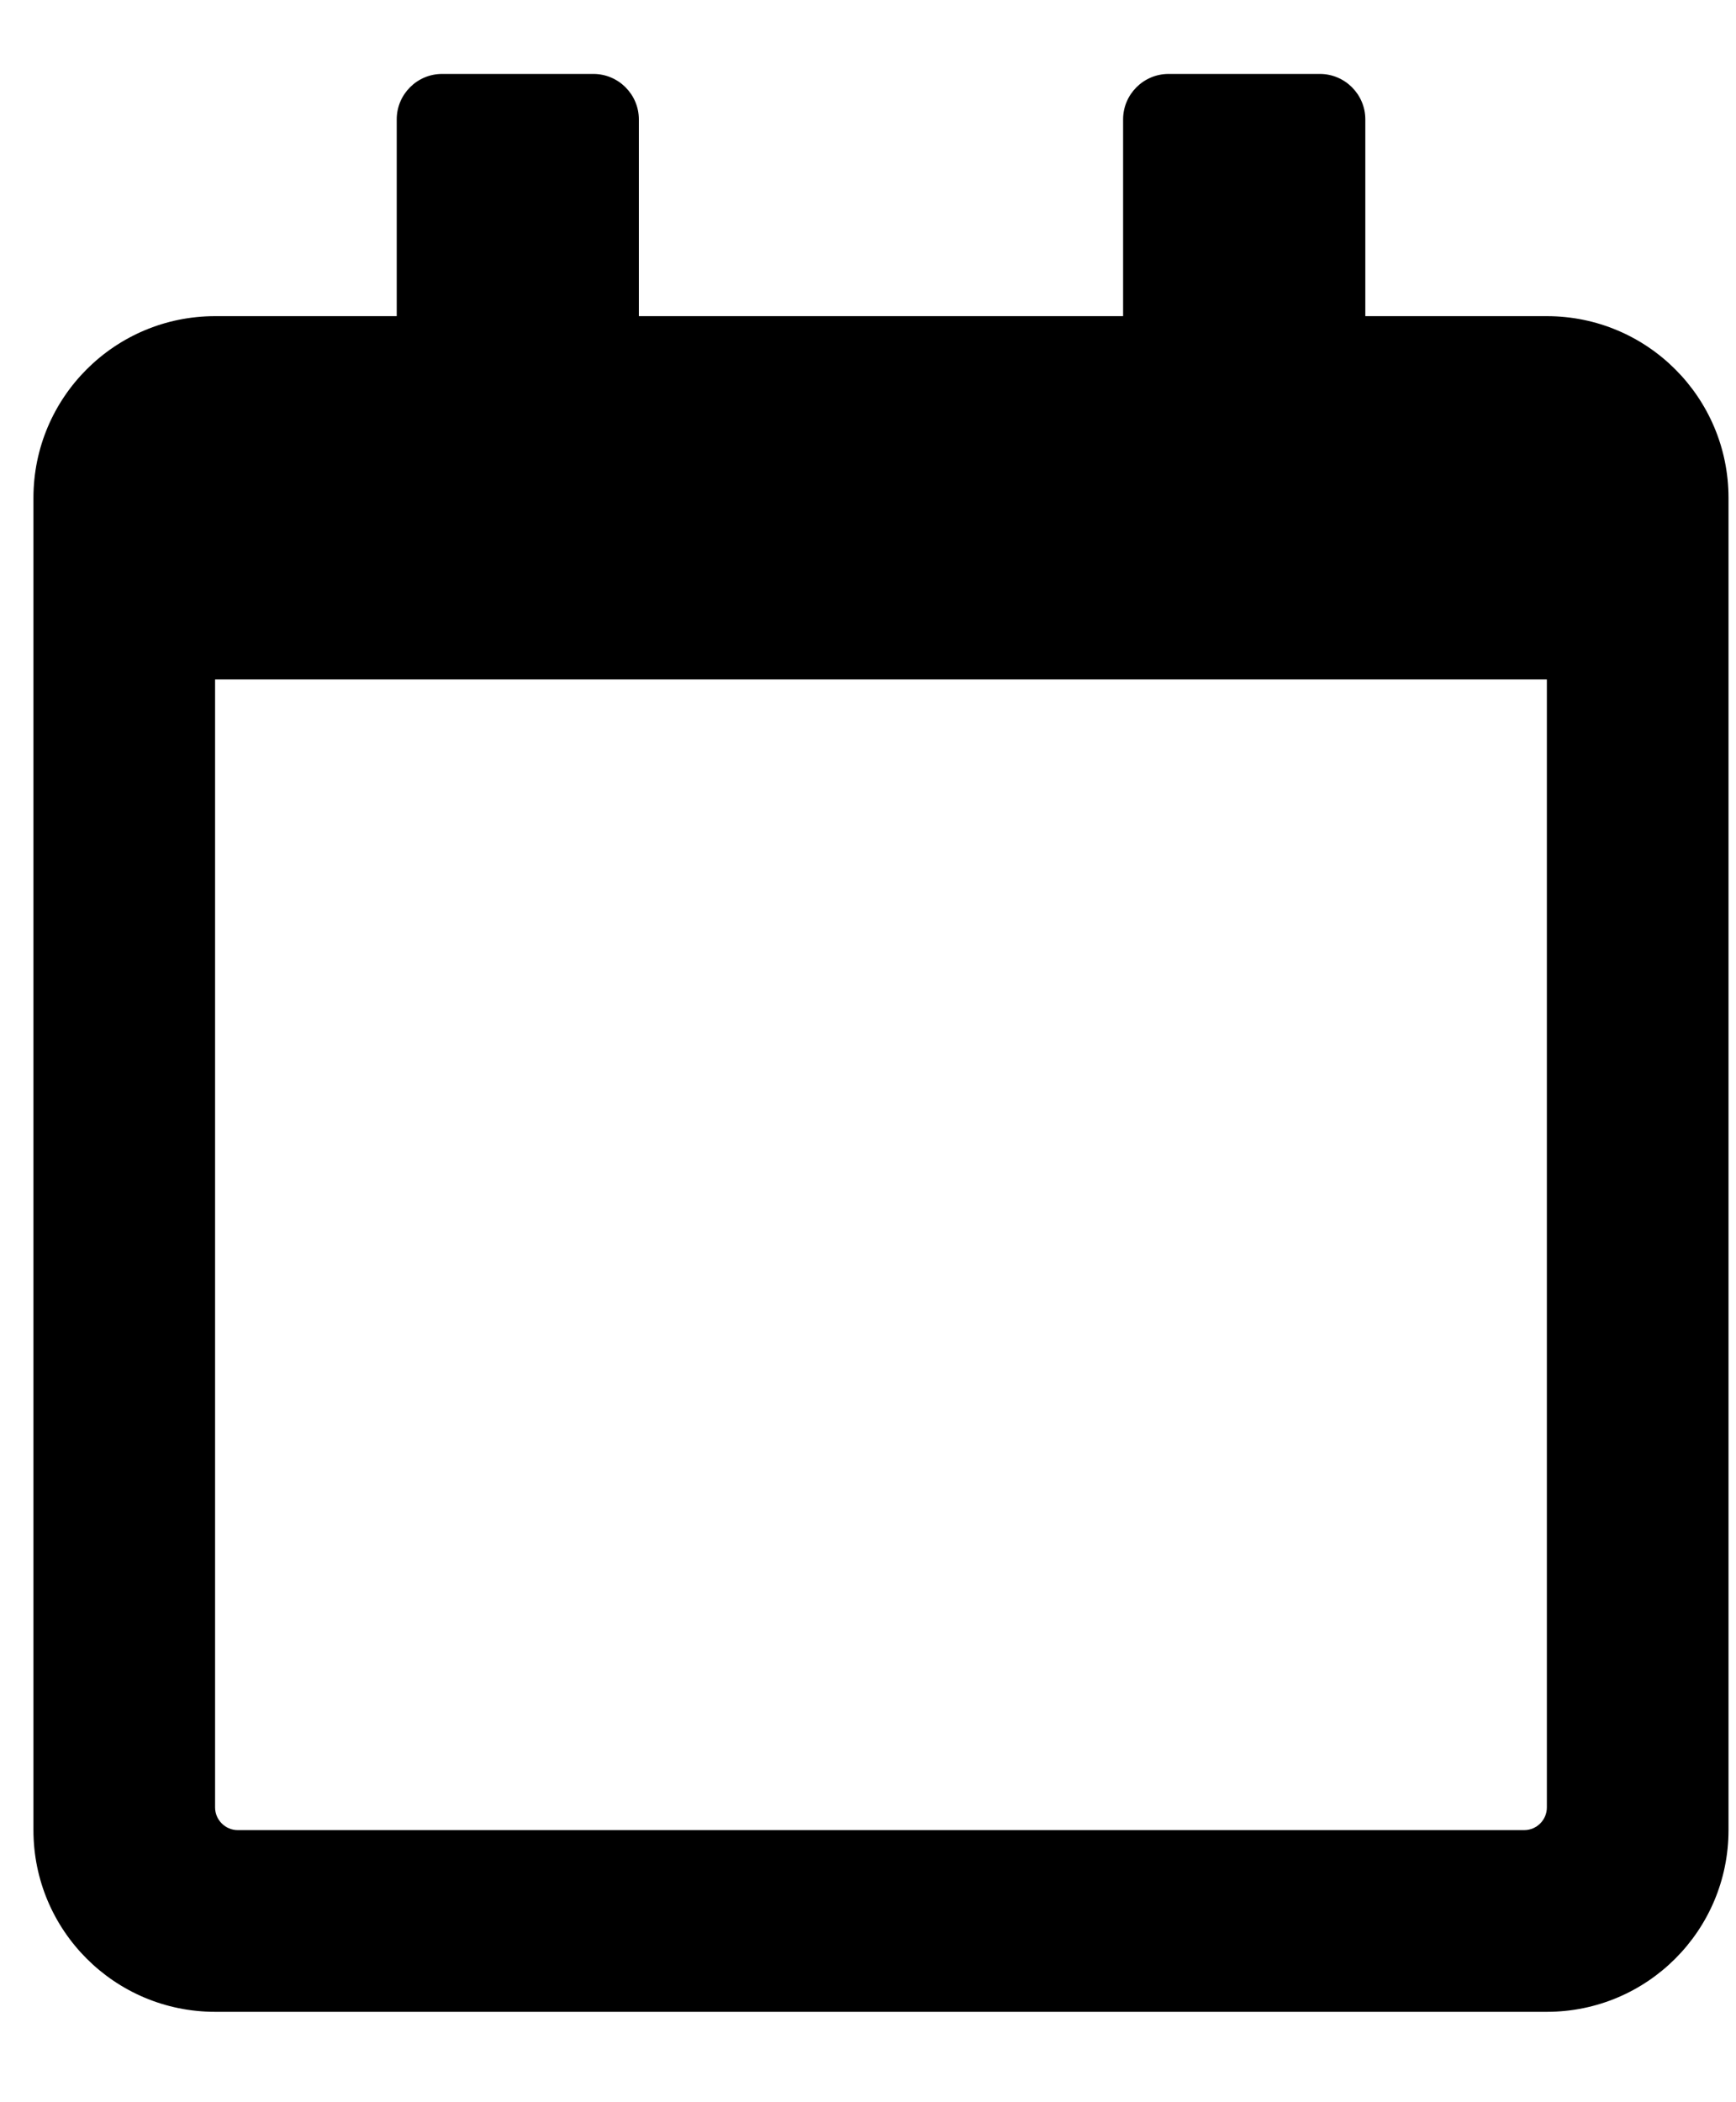 <svg width="19" height="23" viewBox="0 0 19 23" fill="none" xmlns="http://www.w3.org/2000/svg">
<g clip-path="url(#clip0_201_6252)">
<path d="M16.93 3.459H14.943V1.306C14.943 1.032 14.719 0.809 14.446 0.809H12.789C12.516 0.809 12.292 1.032 12.292 1.306V3.459H6.992V1.306C6.992 1.032 6.768 0.809 6.495 0.809H4.838C4.565 0.809 4.342 1.032 4.342 1.306V3.459H2.354C1.256 3.459 0.366 4.349 0.366 5.447V20.023C0.366 21.121 1.256 22.011 2.354 22.011H16.93C18.028 22.011 18.918 21.121 18.918 20.023V5.447C18.918 4.349 18.028 3.459 16.93 3.459ZM16.682 20.023H2.602C2.466 20.023 2.354 19.911 2.354 19.775V7.434H16.93V19.775C16.93 19.911 16.819 20.023 16.682 20.023Z" fill="black"/>
</g>
<defs>
<clipPath id="clip0_201_6252">
<rect width="18.552" height="21.202" fill="white" transform="translate(0.366 0.809)"/>
</clipPath>
</defs>
</svg>

